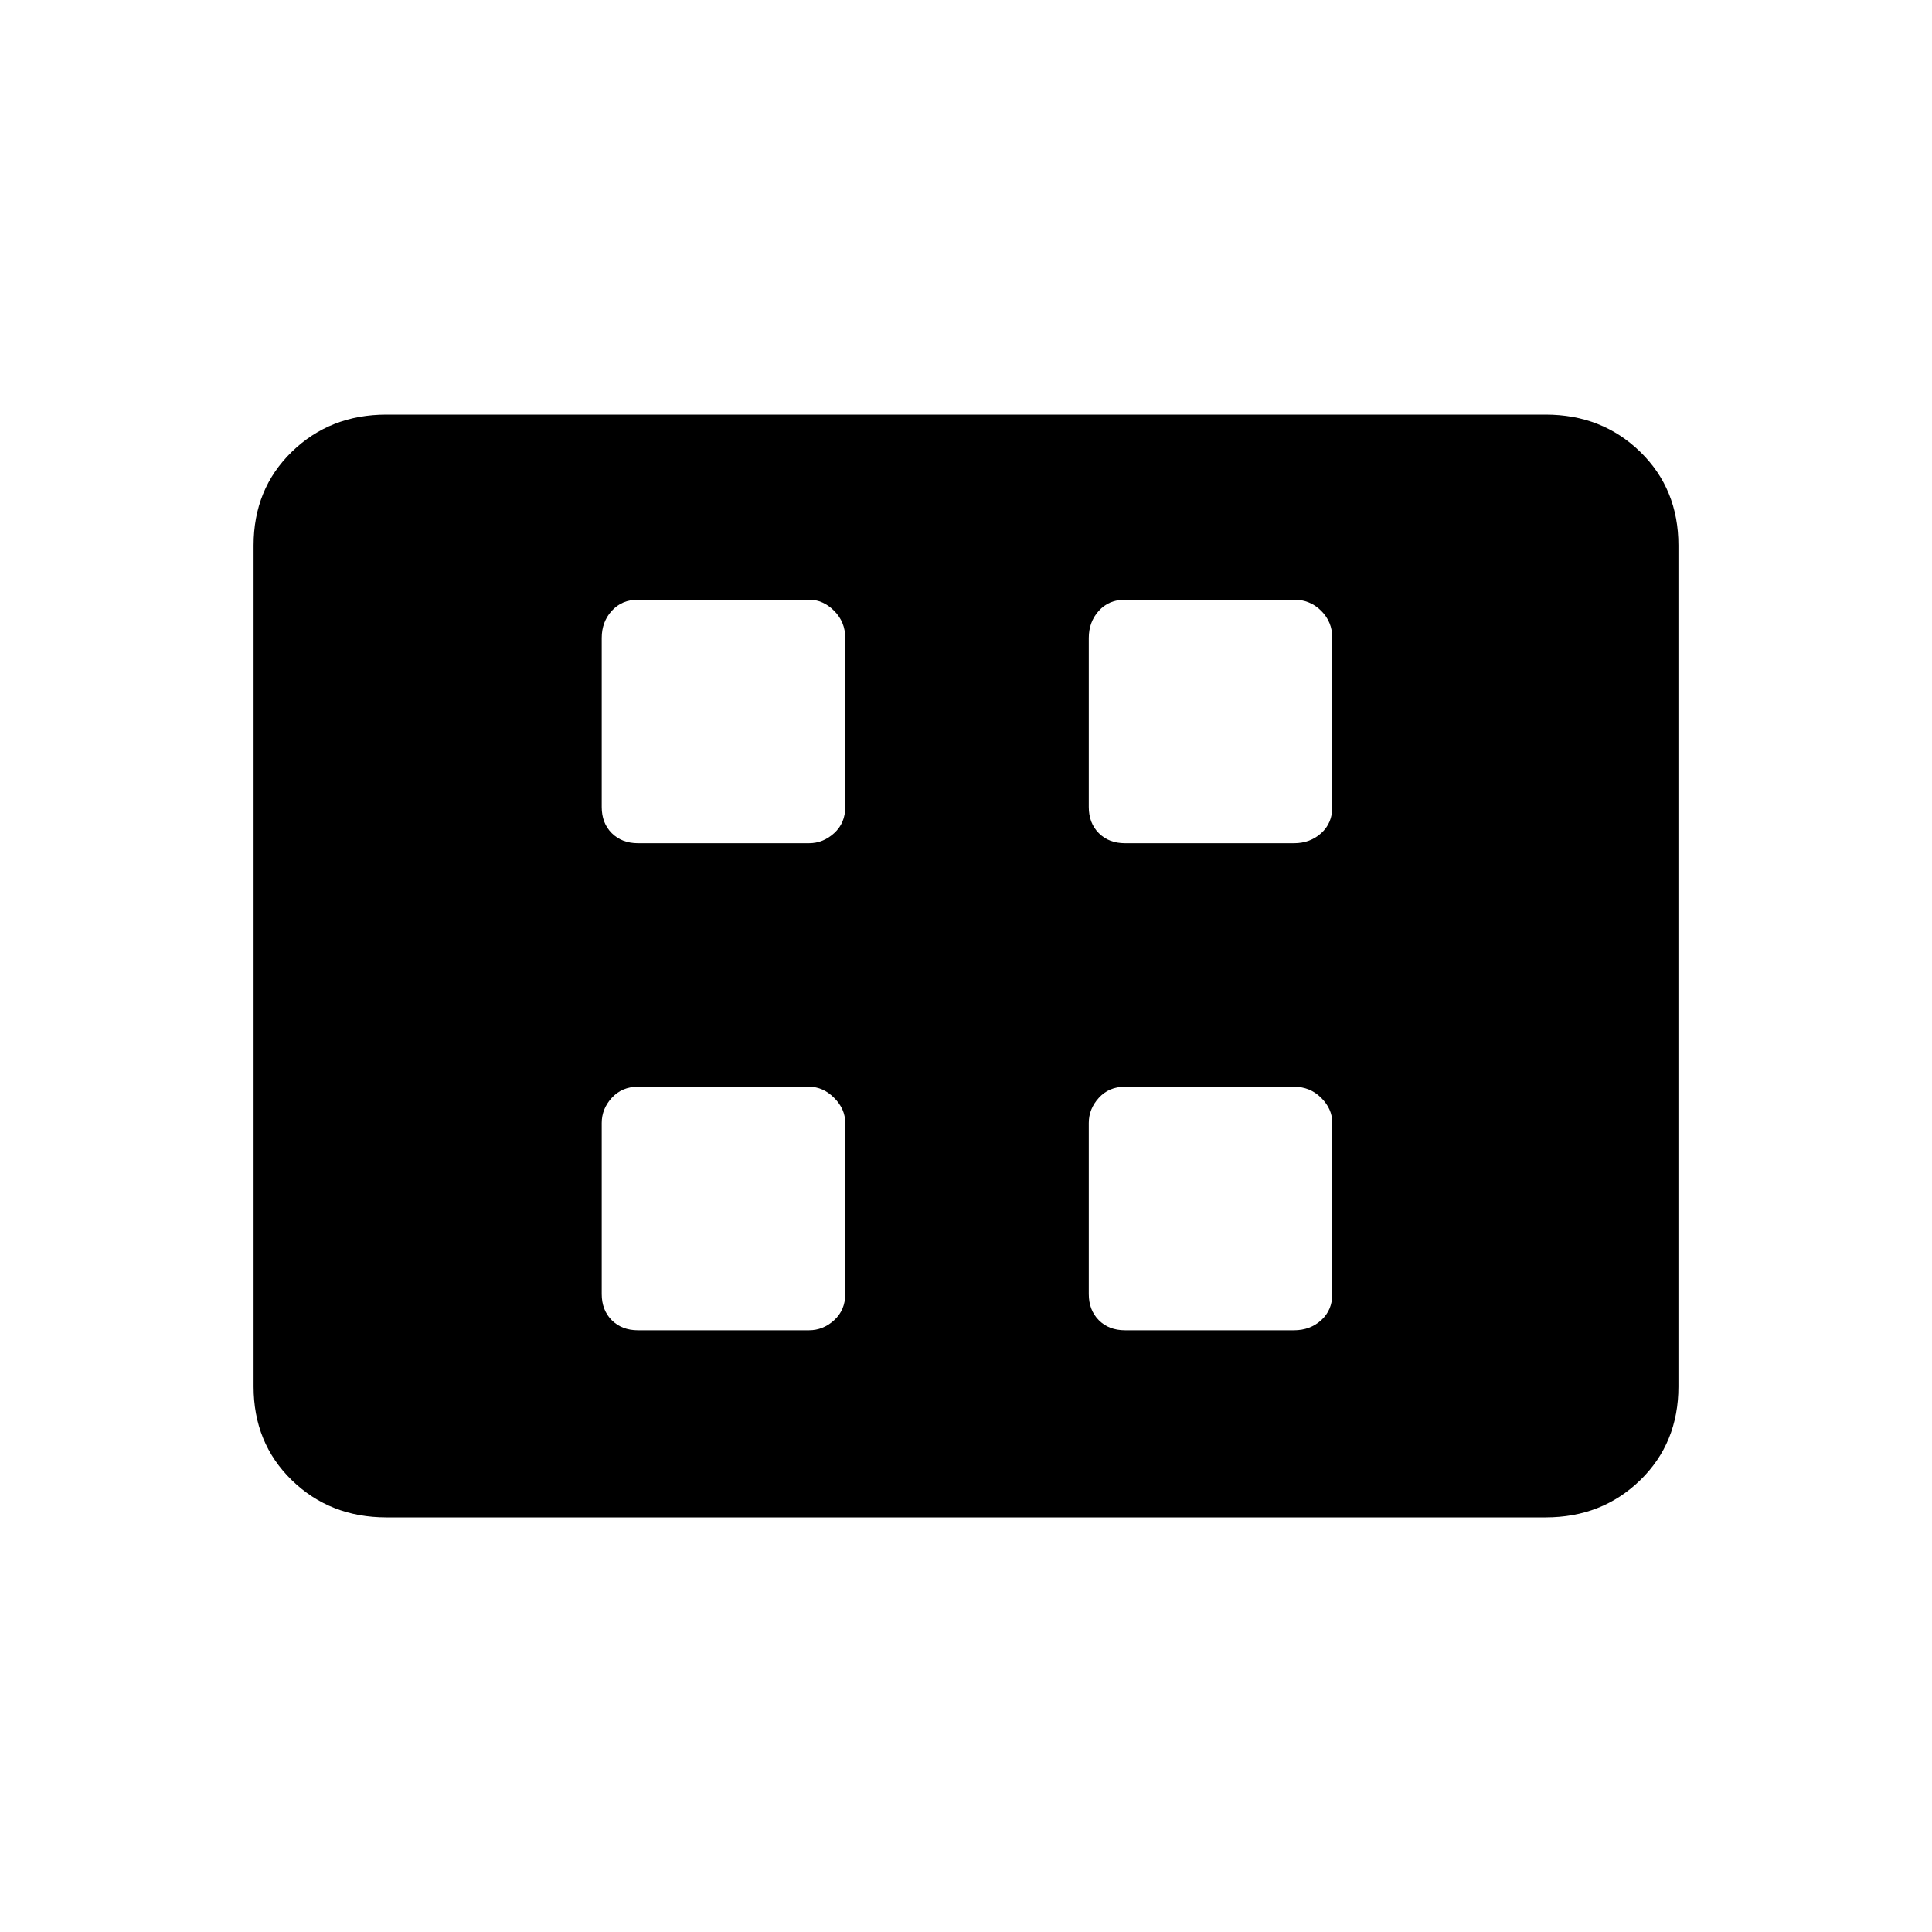 <svg xmlns="http://www.w3.org/2000/svg" height="20" width="20"><path d="M6.604 8.729h1.771q.146 0 .26-.104.115-.104.115-.271v-1.75q0-.166-.115-.281-.114-.115-.26-.115H6.604q-.166 0-.271.115-.104.115-.104.281v1.75q0 .167.104.271.105.104.271.104Zm5.042 0h1.75q.166 0 .281-.104.115-.104.115-.271v-1.75q0-.166-.115-.281-.115-.115-.281-.115h-1.75q-.167 0-.271.115-.104.115-.104.281v1.75q0 .167.104.271.104.104.271.104Zm-5.042 5.042h1.771q.146 0 .26-.104.115-.105.115-.271v-1.771q0-.146-.115-.26-.114-.115-.26-.115H6.604q-.166 0-.271.115-.104.114-.104.26v1.771q0 .166.104.271.105.104.271.104Zm5.042 0h1.75q.166 0 .281-.104.115-.105.115-.271v-1.771q0-.146-.115-.26-.115-.115-.281-.115h-1.75q-.167 0-.271.115-.104.114-.104.26v1.771q0 .166.104.271.104.104.271.104ZM4 15.708q-.583 0-.979-.385t-.396-.969V5.646q0-.584.396-.969T4 4.292h12q.583 0 .979.385t.396.969v8.708q0 .584-.396.969t-.979.385Z"/></svg>